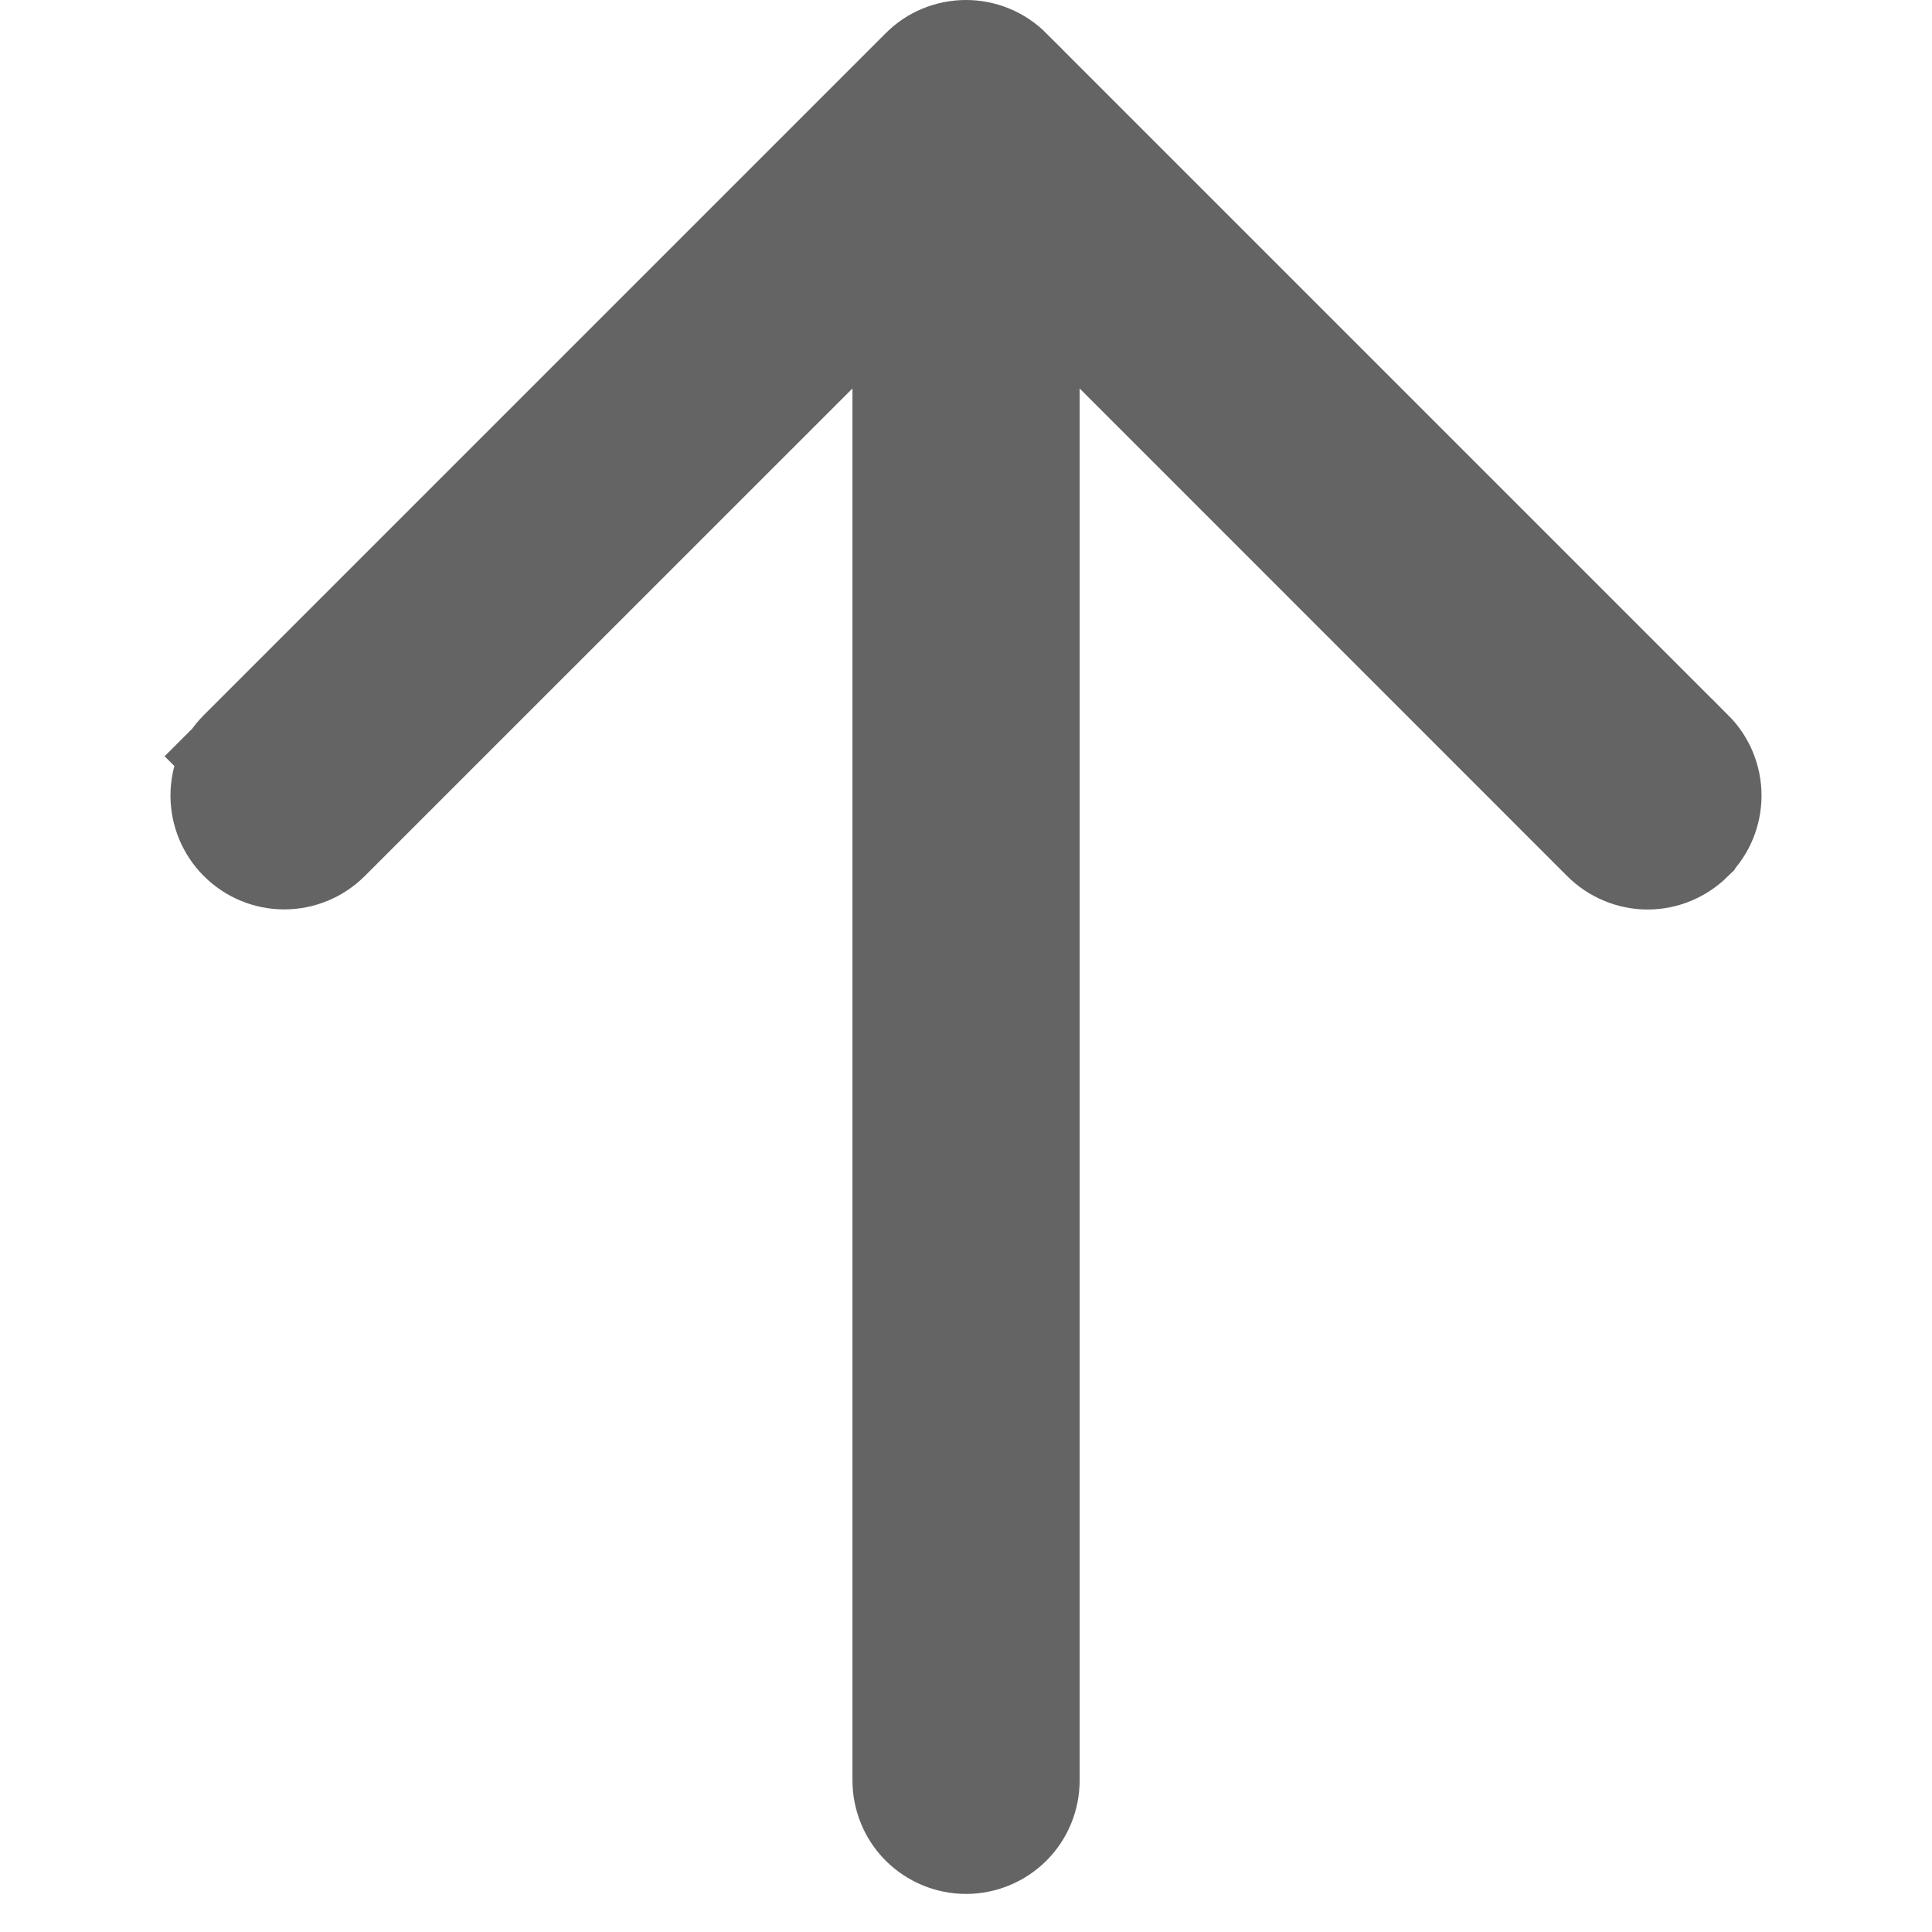 <svg width="22" height="22" viewBox="0 0 14 17" fill="none" xmlns="http://www.w3.org/2000/svg">
<path d="M13.353 7.354L13.352 7.356C13.305 7.402 13.25 7.439 13.19 7.464C13.129 7.49 13.064 7.503 12.998 7.503C12.932 7.503 12.867 7.49 12.806 7.464C12.745 7.439 12.69 7.402 12.644 7.356L12.643 7.355L8.354 3.065L7.5 2.212V3.419V15.665C7.5 15.798 7.448 15.925 7.354 16.019C7.26 16.112 7.133 16.165 7 16.165C6.868 16.165 6.741 16.112 6.647 16.019C6.553 15.925 6.501 15.798 6.501 15.665V3.419V2.212L5.647 3.065L1.356 7.355L1.356 7.355C1.262 7.449 1.134 7.502 1.001 7.502C0.868 7.502 0.741 7.449 0.647 7.355C0.553 7.261 0.5 7.133 0.5 7C0.5 6.867 0.553 6.74 0.647 6.646L0.302 6.301L0.647 6.646L6.645 0.648L6.646 0.647C6.692 0.6 6.747 0.563 6.808 0.538C6.869 0.513 6.934 0.5 7 0.5C7.065 0.5 7.131 0.513 7.191 0.538C7.252 0.563 7.307 0.6 7.354 0.647L7.354 0.648L13.352 6.646L13.353 6.646C13.4 6.693 13.437 6.748 13.462 6.809C13.487 6.869 13.5 6.935 13.5 7C13.5 7.066 13.487 7.131 13.462 7.192C13.437 7.253 13.4 7.308 13.353 7.354Z" fill="#646464" stroke="#646464"/>
</svg>
